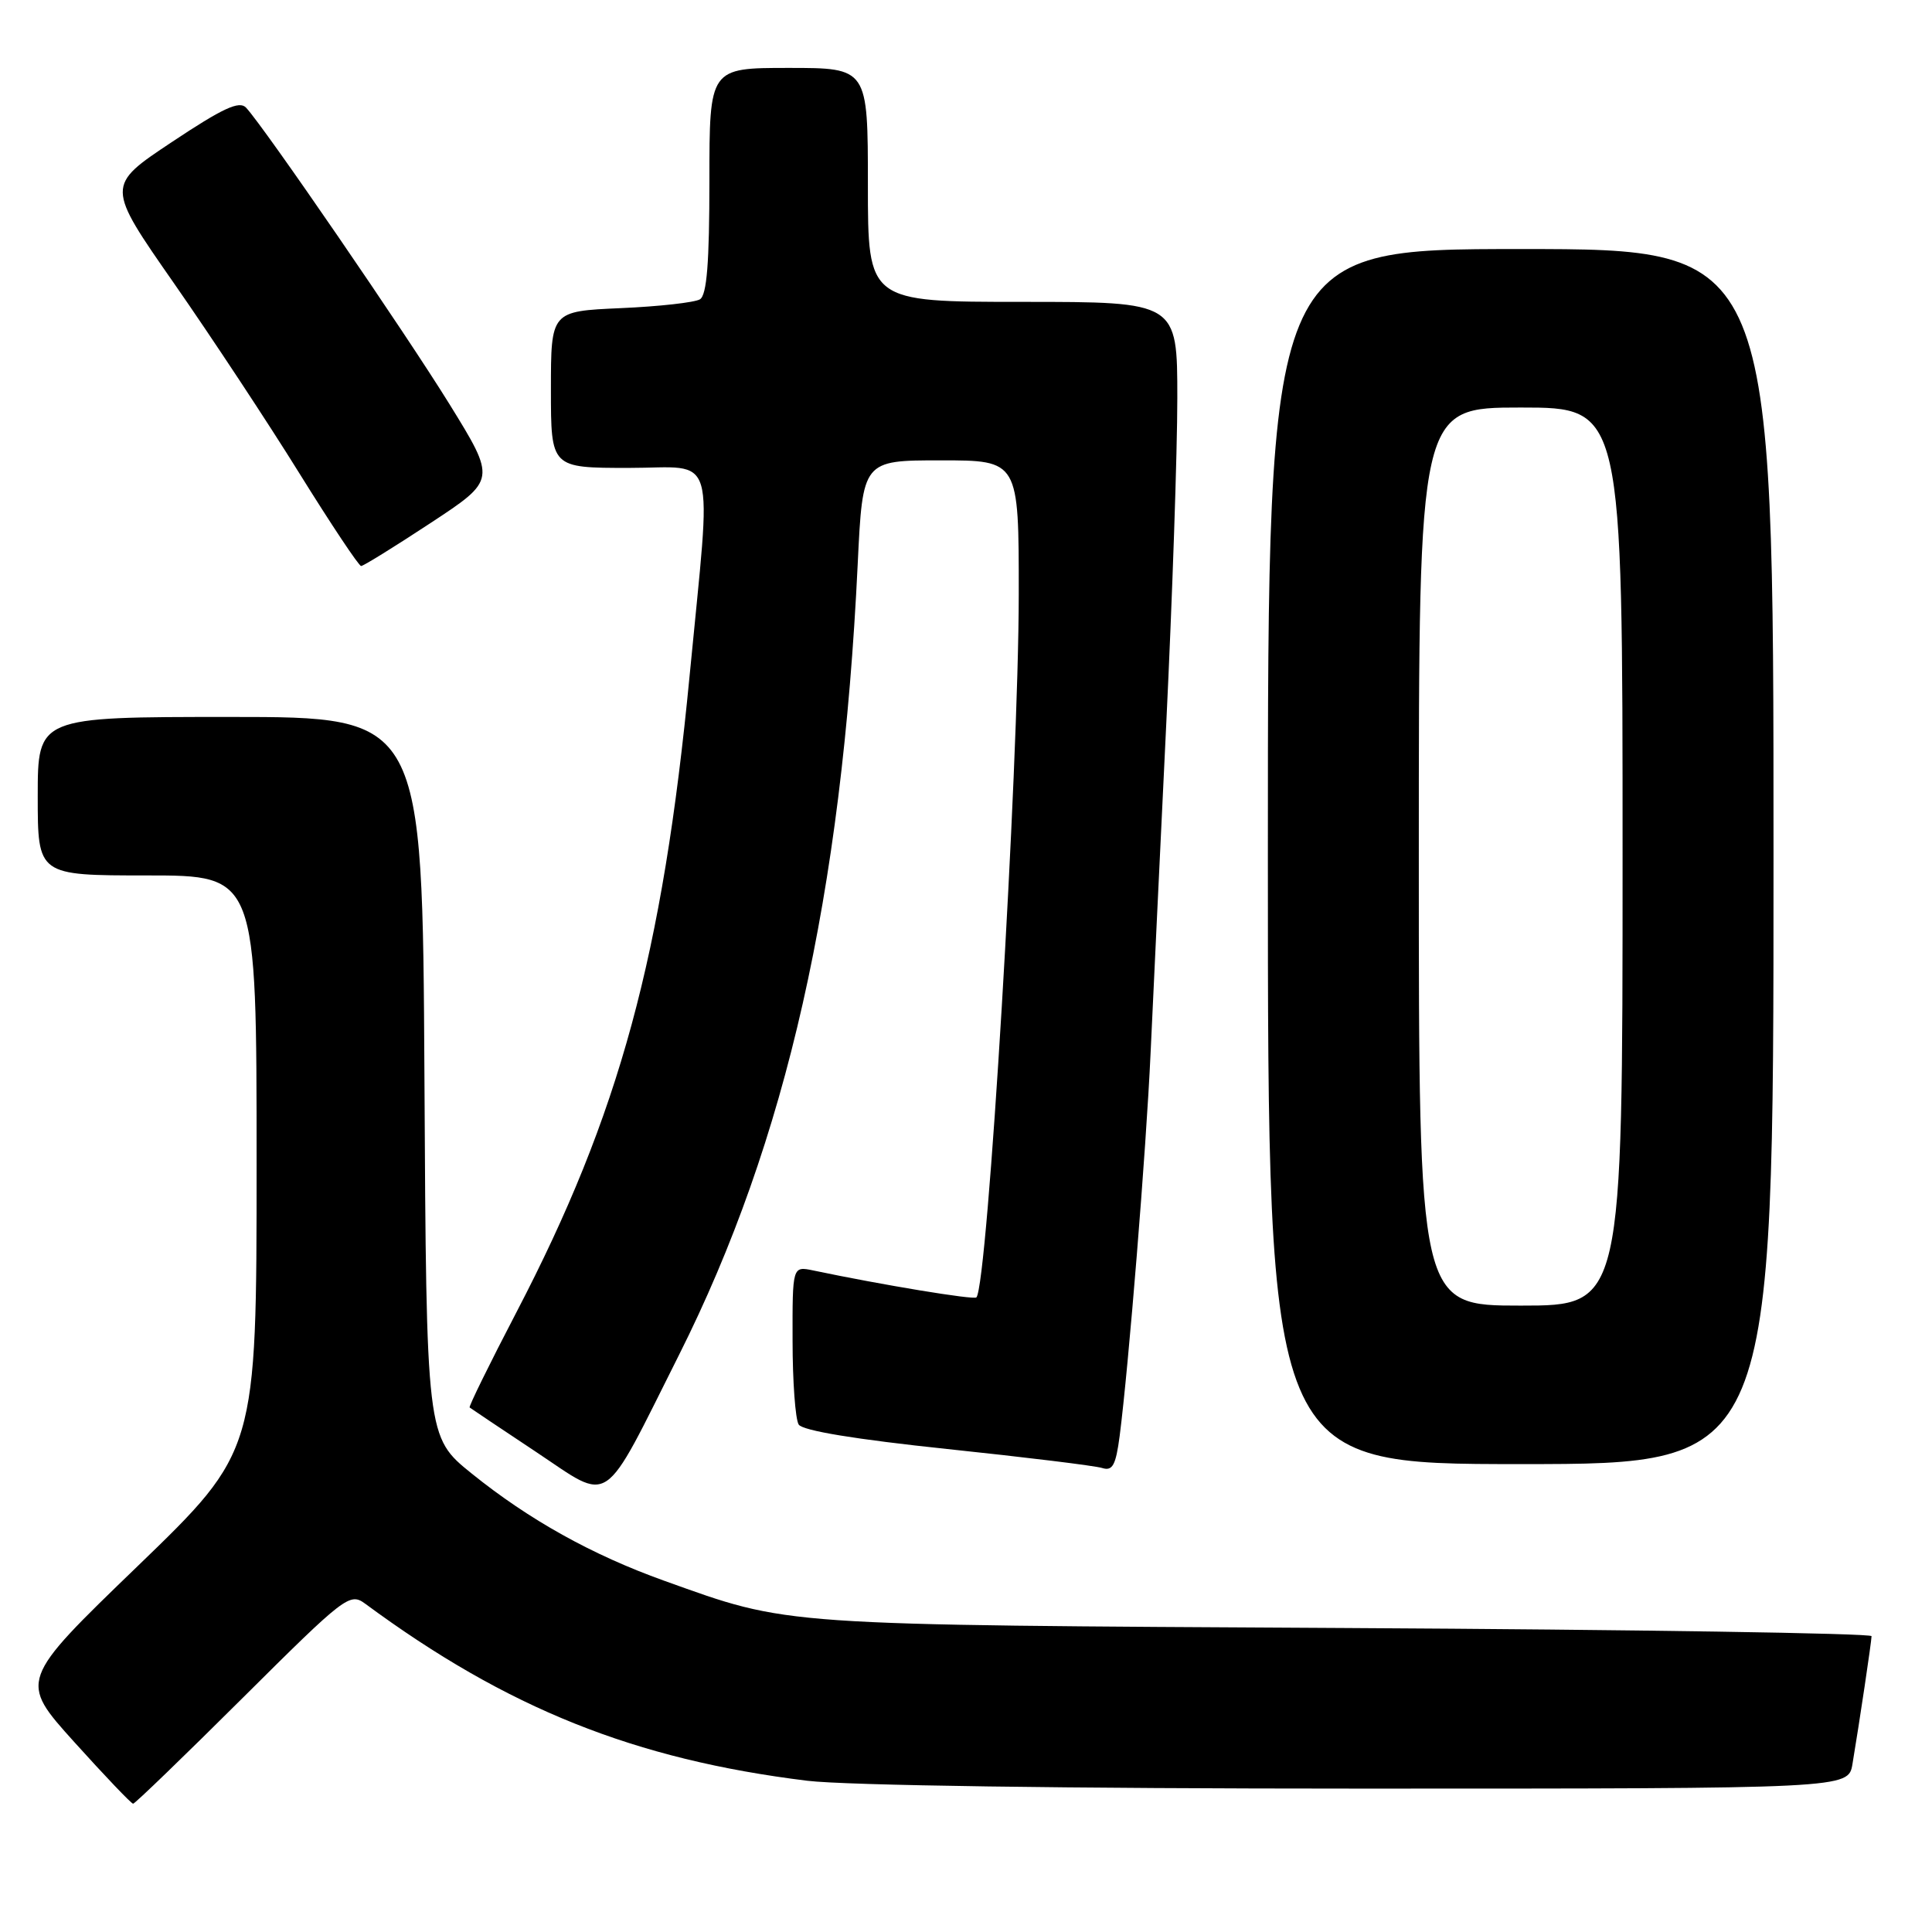 <?xml version="1.0" encoding="UTF-8" standalone="no"?>
<!DOCTYPE svg PUBLIC "-//W3C//DTD SVG 1.1//EN" "http://www.w3.org/Graphics/SVG/1.1/DTD/svg11.dtd" >
<svg xmlns="http://www.w3.org/2000/svg" xmlns:xlink="http://www.w3.org/1999/xlink" version="1.1" viewBox="0 0 256 256">
 <g >
 <path fill="currentColor"
d=" M 32.17 224.97 C 45.75 211.46 46.35 211.00 48.39 212.50 C 67.20 226.38 84.08 233.14 106.97 235.96 C 112.06 236.58 141.35 237.00 180.18 237.00 C 244.91 237.00 244.91 237.00 245.46 233.75 C 246.39 228.20 247.98 217.54 247.99 216.80 C 248.00 216.42 216.61 215.93 178.25 215.72 C 102.53 215.30 104.78 215.46 87.99 209.45 C 78.45 206.03 70.10 201.38 62.50 195.25 C 56.50 190.41 56.50 190.41 56.24 142.71 C 55.98 95.00 55.98 95.00 30.49 95.00 C 5.00 95.00 5.00 95.00 5.00 105.50 C 5.00 116.00 5.00 116.00 19.50 116.00 C 34.00 116.00 34.00 116.00 34.00 154.15 C 34.00 192.30 34.00 192.30 18.26 207.50 C 2.51 222.70 2.51 222.70 9.86 230.85 C 13.90 235.33 17.40 239.00 17.64 239.00 C 17.88 239.00 24.41 232.69 32.17 224.97 Z  M 89.99 179.50 C 104.22 151.14 111.55 118.68 113.65 74.75 C 114.31 61.00 114.31 61.00 124.65 61.00 C 135.00 61.00 135.00 61.00 134.99 78.75 C 134.97 102.13 130.87 170.25 129.38 171.91 C 129.06 172.27 116.83 170.25 107.75 168.34 C 105.00 167.77 105.00 167.77 105.02 177.63 C 105.02 183.06 105.39 188.07 105.83 188.76 C 106.35 189.57 113.34 190.72 125.50 192.00 C 135.88 193.09 145.12 194.22 146.05 194.52 C 147.42 194.95 147.85 194.15 148.36 190.28 C 149.54 181.17 151.87 152.44 152.46 139.50 C 152.79 132.35 153.72 112.78 154.53 96.01 C 155.34 79.24 156.00 59.78 156.00 52.76 C 156.00 40.00 156.00 40.00 135.50 40.00 C 115.00 40.00 115.00 40.00 115.00 24.50 C 115.00 9.00 115.00 9.00 104.50 9.00 C 94.00 9.00 94.00 9.00 94.00 23.94 C 94.00 34.81 93.66 39.09 92.75 39.66 C 92.06 40.08 87.34 40.61 82.25 40.83 C 73.00 41.24 73.00 41.24 73.00 51.62 C 73.00 62.00 73.00 62.00 83.33 62.00 C 95.18 62.00 94.31 59.01 91.38 89.50 C 87.81 126.62 82.09 147.66 68.42 173.90 C 64.87 180.71 62.08 186.39 62.23 186.50 C 62.38 186.62 66.32 189.26 70.99 192.36 C 81.16 199.12 79.62 200.16 89.99 179.50 Z  M 235.00 113.50 C 235.00 33.00 235.00 33.00 201.50 33.00 C 168.00 33.00 168.00 33.00 168.00 113.50 C 168.00 194.00 168.00 194.00 201.50 194.00 C 235.00 194.00 235.00 194.00 235.00 113.50 Z  M 57.07 69.29 C 65.75 63.58 65.75 63.58 59.55 53.54 C 53.67 44.04 35.07 16.92 32.61 14.27 C 31.72 13.31 29.55 14.31 22.76 18.83 C 14.05 24.62 14.05 24.62 23.07 37.56 C 28.03 44.68 35.51 56.01 39.69 62.75 C 43.88 69.49 47.55 75.00 47.85 75.00 C 48.15 75.00 52.30 72.43 57.07 69.29 Z  M 188.00 113.50 C 188.00 54.00 188.00 54.00 201.50 54.00 C 215.00 54.00 215.00 54.00 215.00 113.50 C 215.00 173.00 215.00 173.00 201.50 173.00 C 188.00 173.00 188.00 173.00 188.00 113.50 Z "/>
</g>
</svg>